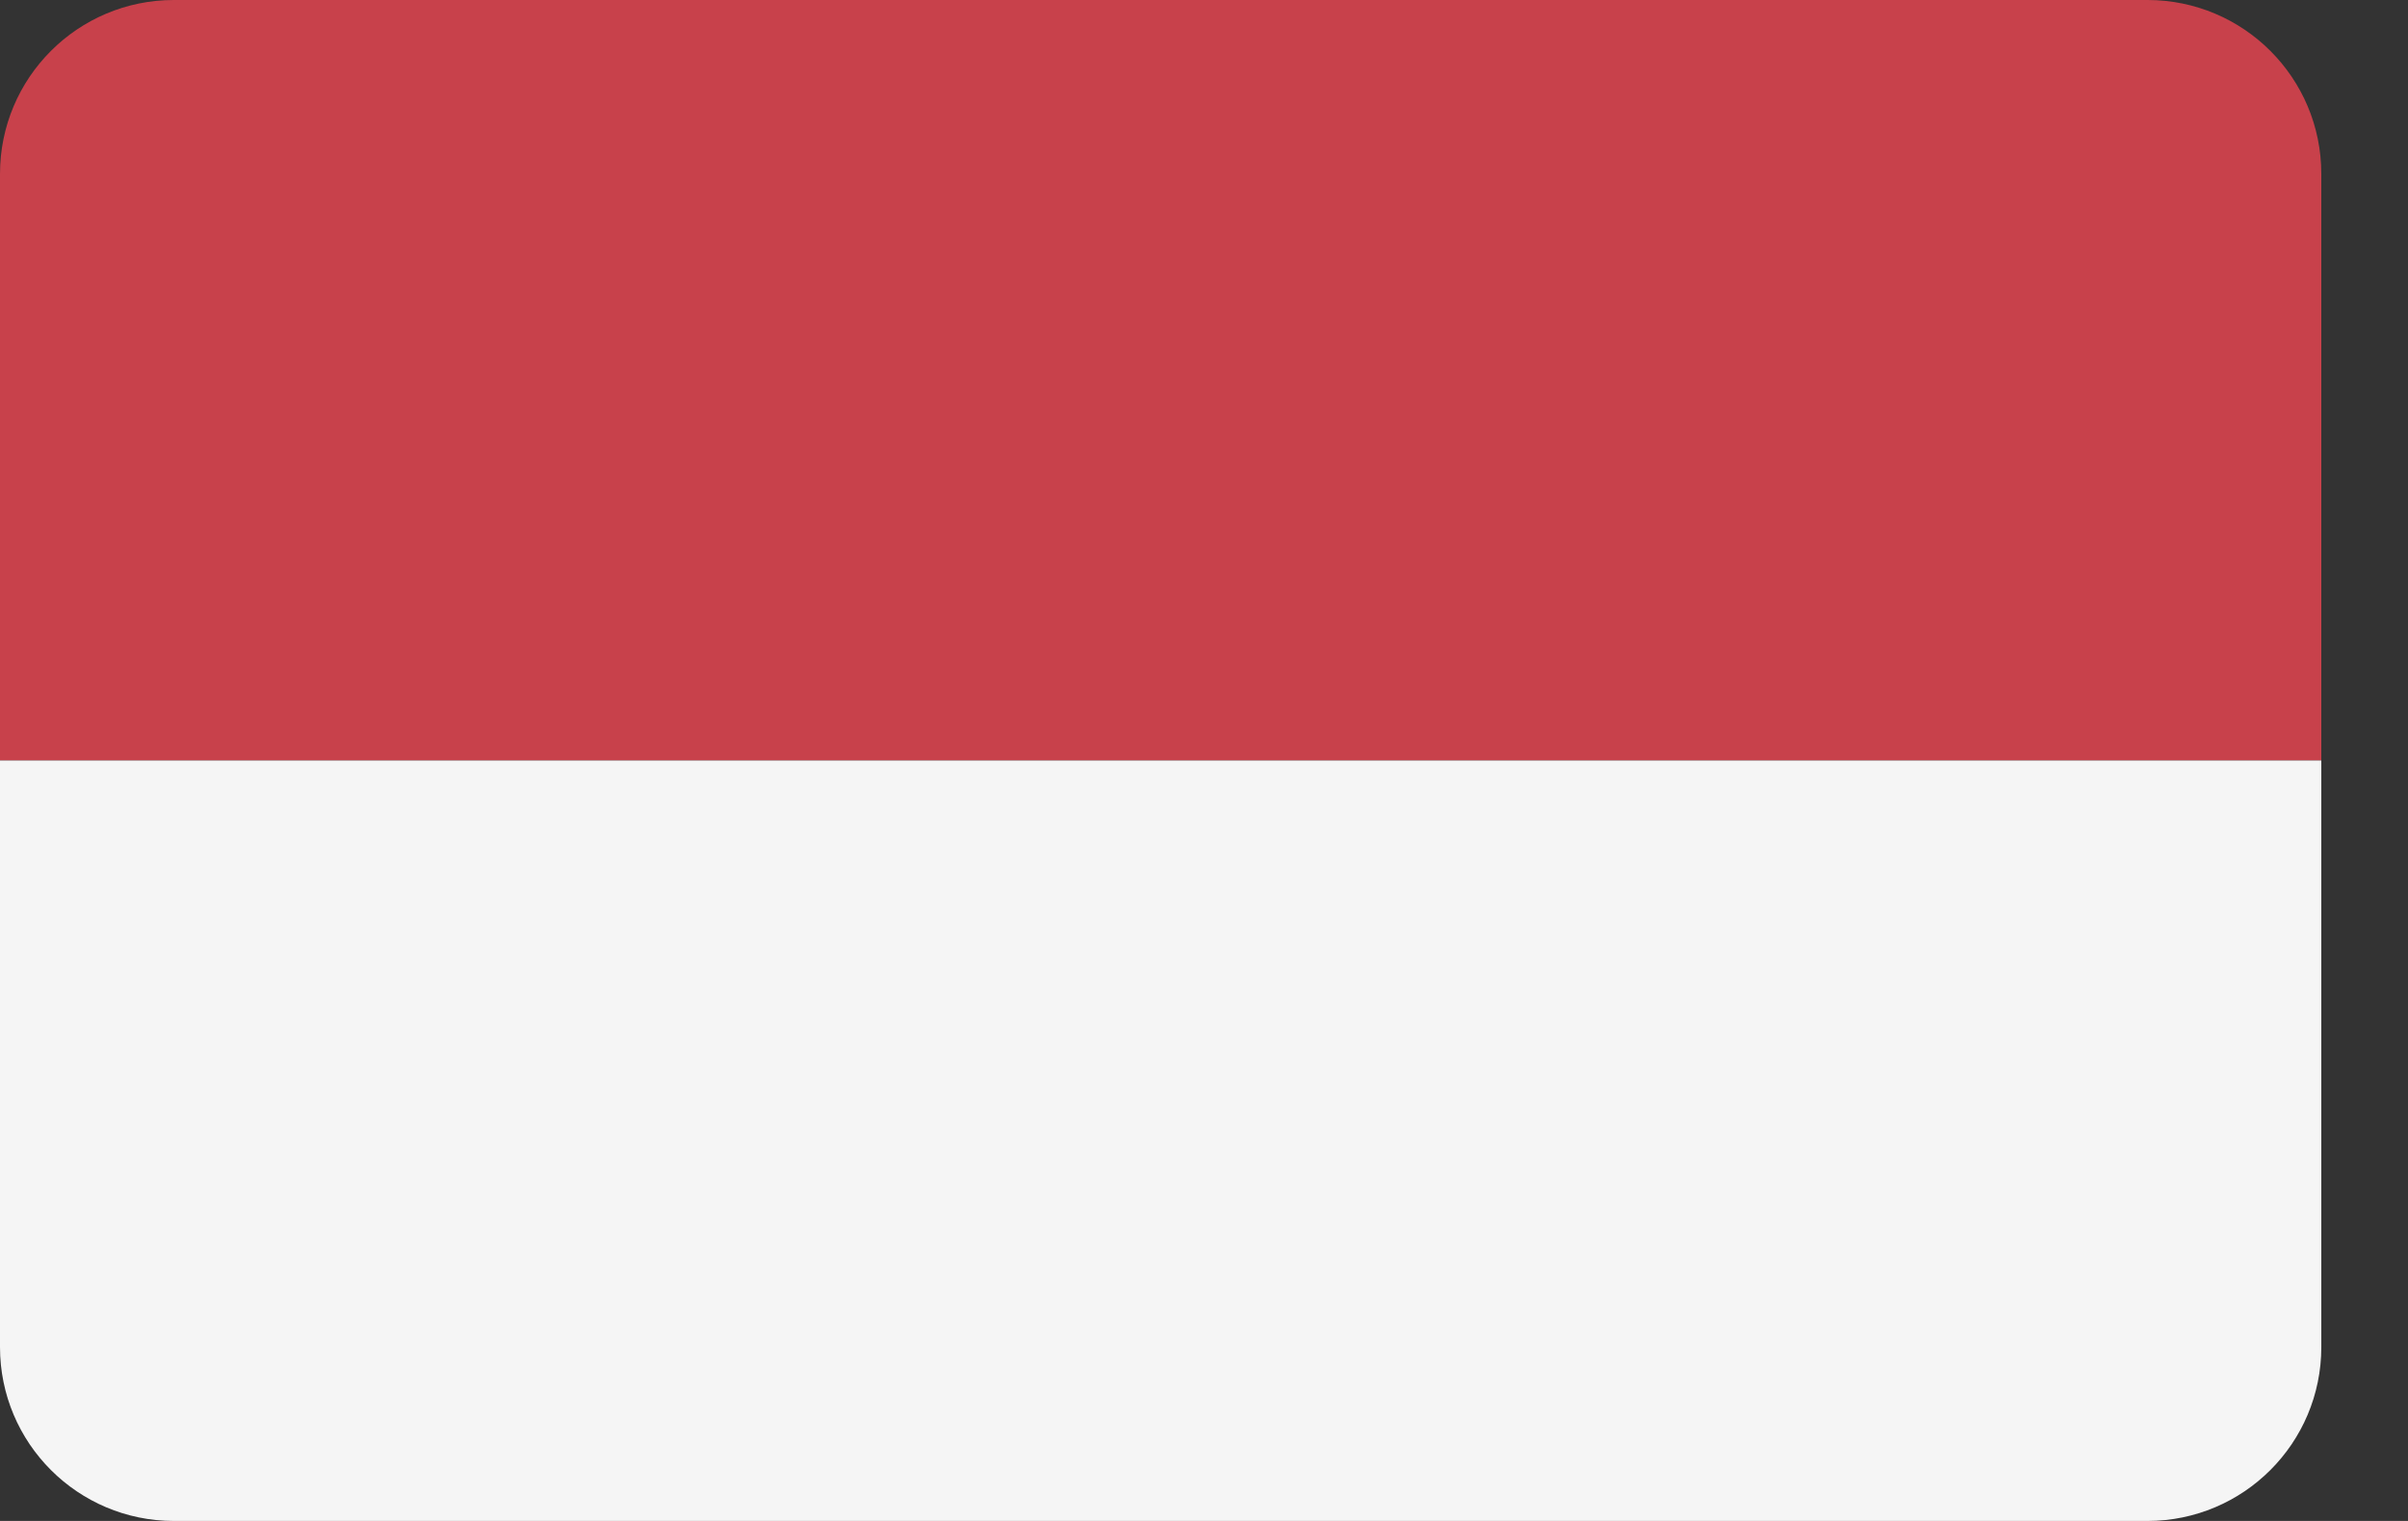 <svg width="19" height="12" viewBox="0 0 19 12" fill="none" xmlns="http://www.w3.org/2000/svg">
<rect x="0" y="0" width="19" height="12" fill="#333333" stroke="none"/>
<path d="M16.944 0H1.372C0.614 0 0 0.614 0 1.372V6H18.316V1.372C18.316 0.614 17.702 0 16.944 0Z" fill="#C8414B"/>
<path d="M0 10.628C0 11.386 0.614 12 1.372 12H16.944C17.702 12 18.316 11.386 18.316 10.628V6H0V10.628Z" fill="#F5F5F5"/>
</svg>
